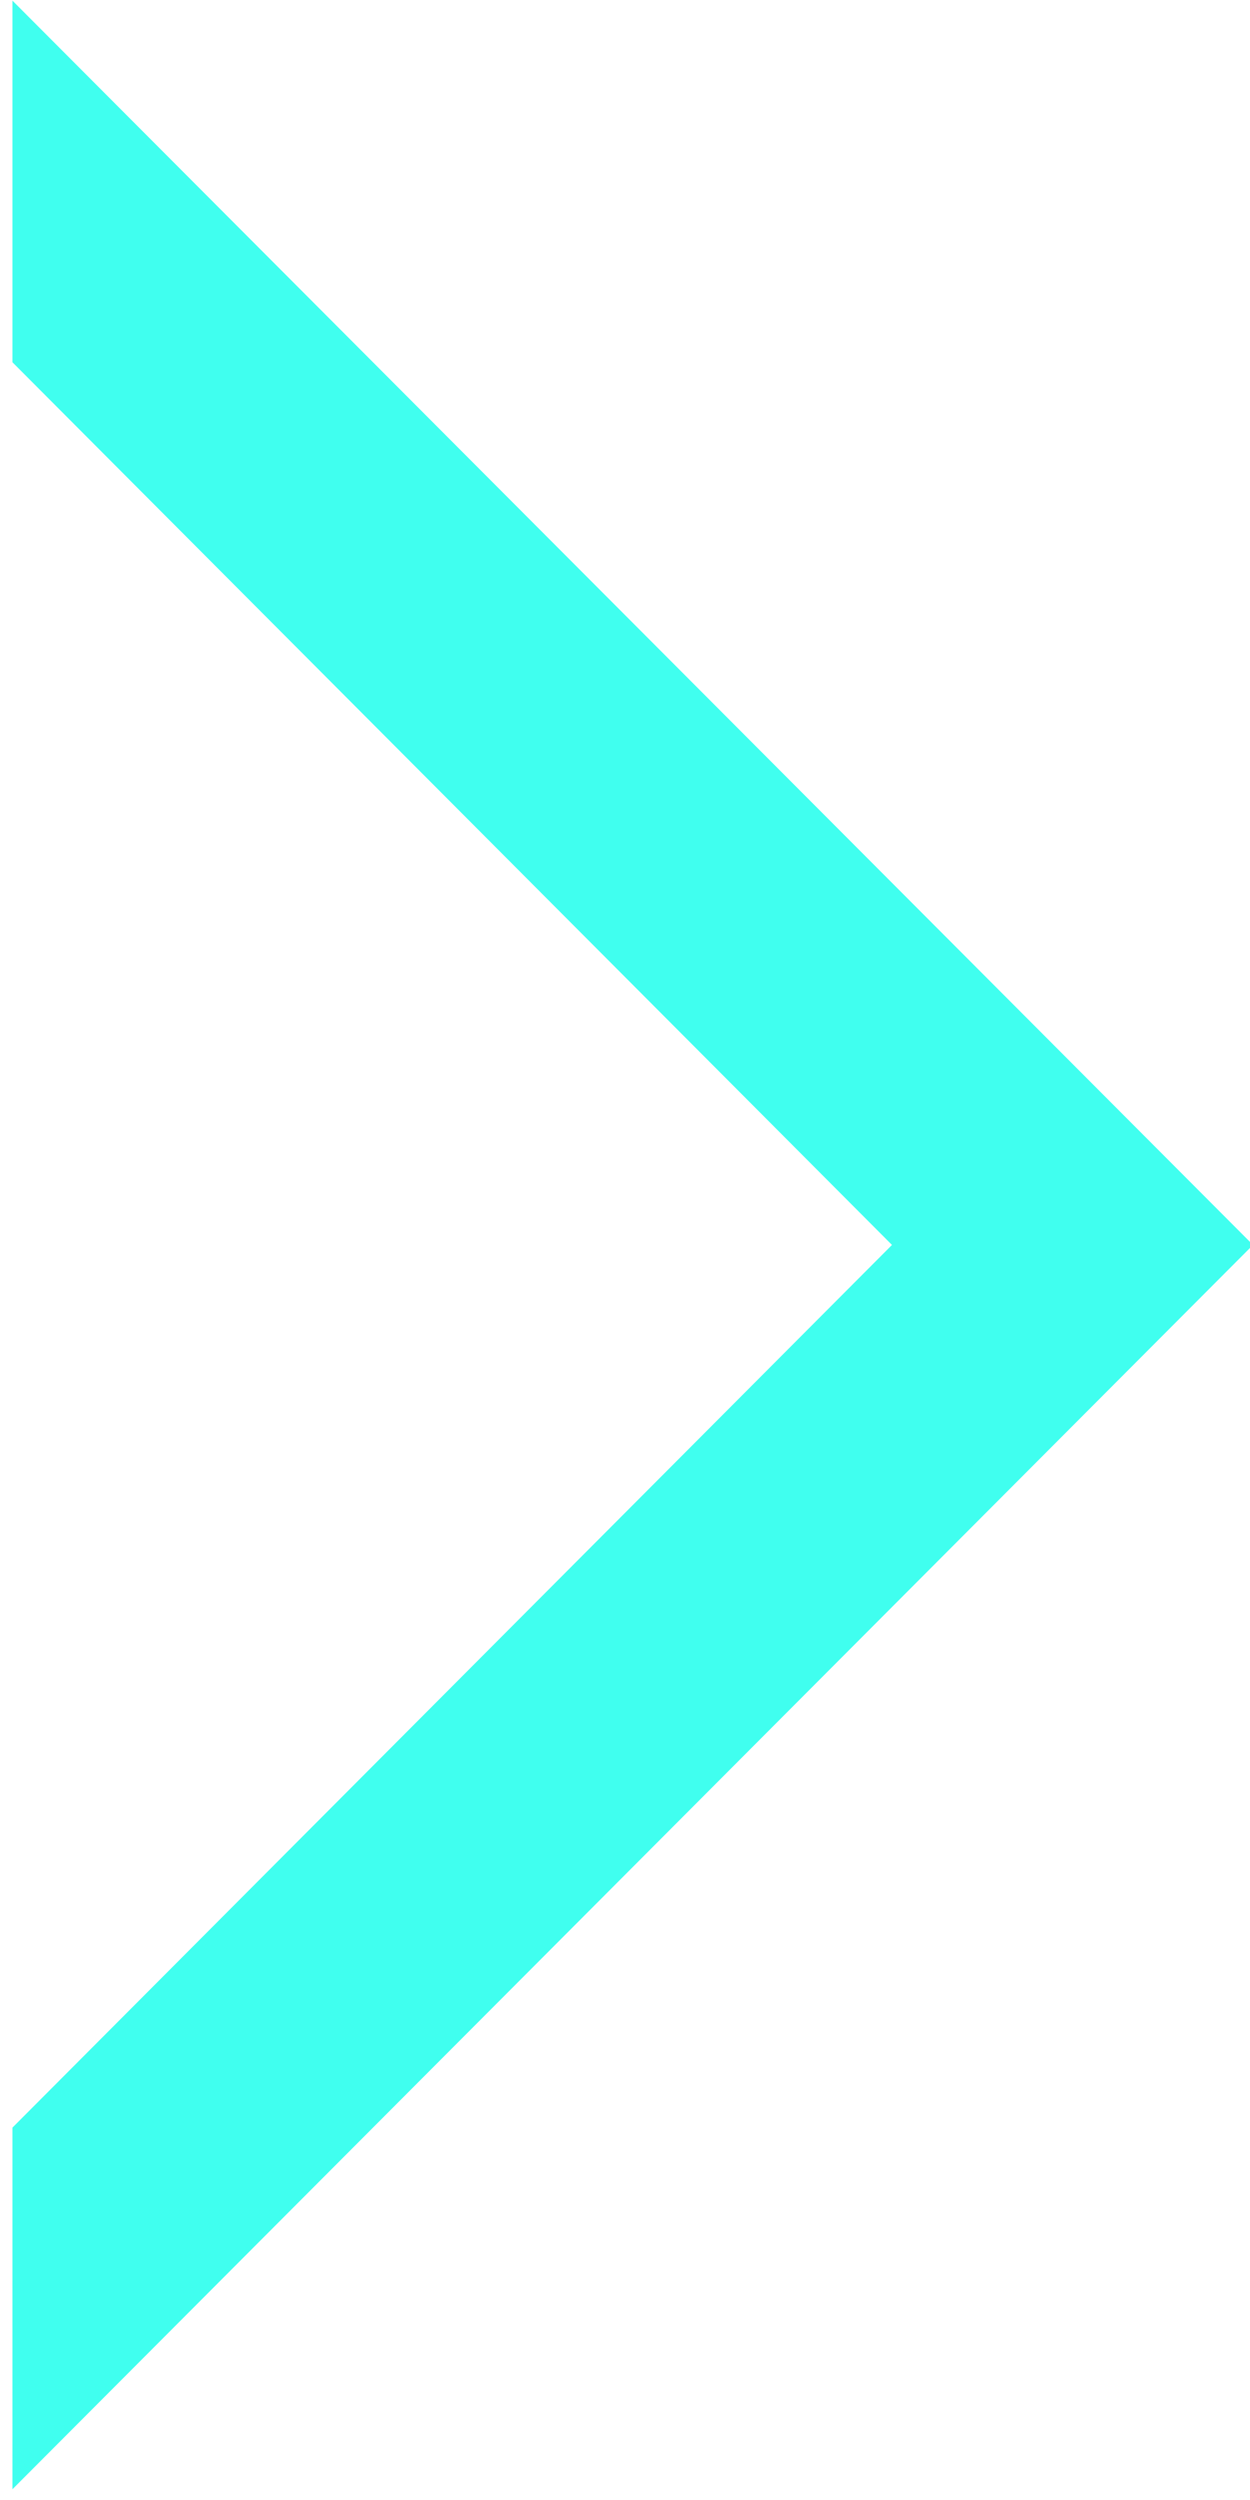 <?xml version="1.0" encoding="UTF-8" standalone="no"?>
<!DOCTYPE svg PUBLIC "-//W3C//DTD SVG 1.1//EN" "http://www.w3.org/Graphics/SVG/1.1/DTD/svg11.dtd">
<svg width="100%" height="100%" viewBox="0 0 66 132" version="1.1" xmlns="http://www.w3.org/2000/svg" xmlns:xlink="http://www.w3.org/1999/xlink" xml:space="preserve" xmlns:serif="http://www.serif.com/" style="fill-rule:evenodd;clip-rule:evenodd;stroke-linejoin:round;stroke-miterlimit:2;">
    <g transform="matrix(1,0,0,1,-2409.74,-12266.6)">
        <g id="arrowE" transform="matrix(0.143,0,0,0.287,2736.12,12293.1)">
            <rect x="-2277.78" y="-92.74" width="458.365" height="458.365" style="fill:none;"/>
            <clipPath id="_clip1">
                <rect x="-2277.78" y="-92.74" width="458.365" height="458.365"/>
            </clipPath>
            <g clip-path="url(#_clip1)">
                <g transform="matrix(-6.979,-4.27339e-16,8.54677e-16,-3.489,100662,2020.76)">
                    <path d="M14750,474.322L14750,493.39L14703.4,540L14750,586.61L14750,605.678L14684.3,540L14750,474.322Z" style="fill:rgb(64,255,239);"/>
                </g>
            </g>
        </g>
    </g>
</svg>
